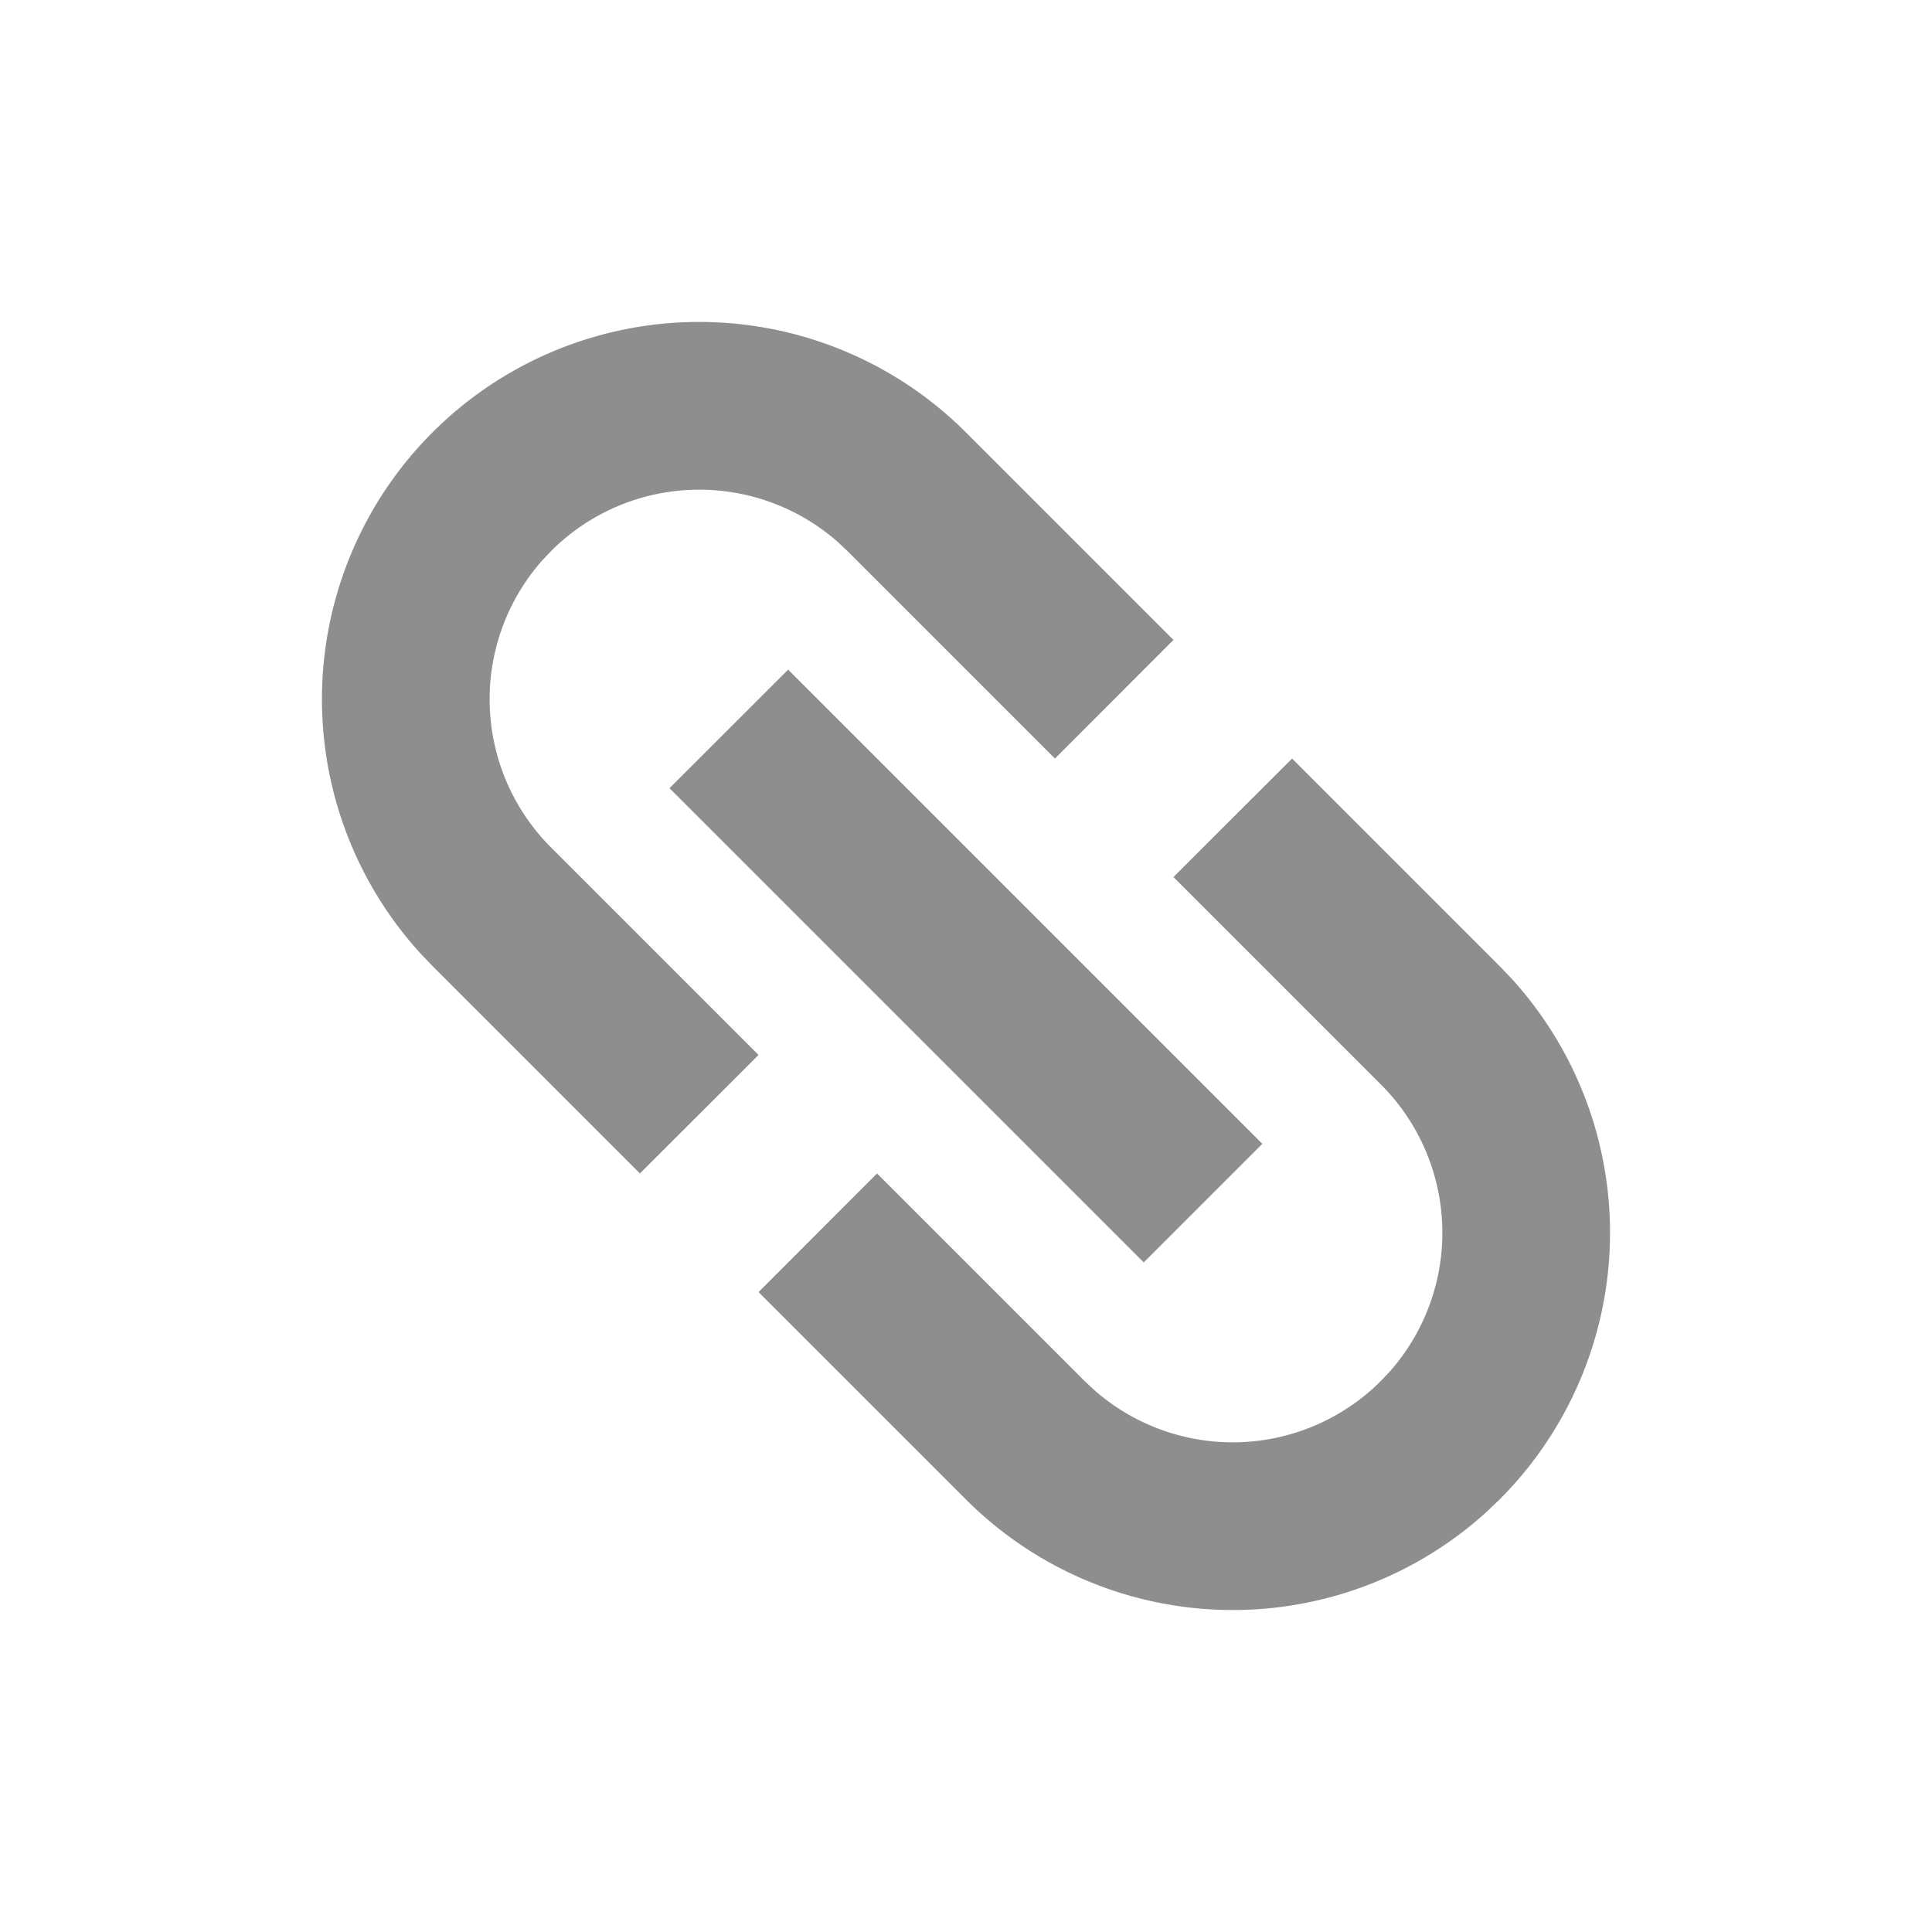 <svg width="26" height="26" viewBox="0 0 26 26" xmlns="http://www.w3.org/2000/svg">
    <g fill="none" fill-rule="evenodd">
        <path d="M0 0h26v26H0z"/>
        <path d="m17.388 10.208-1.596 1.595 2.792 2.792a2.82 2.82 0 0 1 .127 3.854l-.127.135a2.82 2.82 0 0 1-3.853.127l-.136-.127-2.792-2.792-1.595 1.596L13 20.18a5.077 5.077 0 0 0 7.007.165l.173-.165a5.077 5.077 0 0 0 .165-7.007L20.18 13l-2.792-2.792zM13 5.82a5.077 5.077 0 0 0-7.345 7.007L5.82 13l2.792 2.792 1.596-1.595-2.792-2.792a2.82 2.82 0 0 1-.127-3.854l.127-.135a2.82 2.82 0 0 1 3.853-.127l.136.127 2.792 2.792 1.595-1.596L13 5.82zm-2.393 3.191L9.01 10.607l6.382 6.382 1.596-1.596-6.382-6.382z" fill="#8E8E8E" fill-rule="nonzero"/>
    </g>
</svg>
